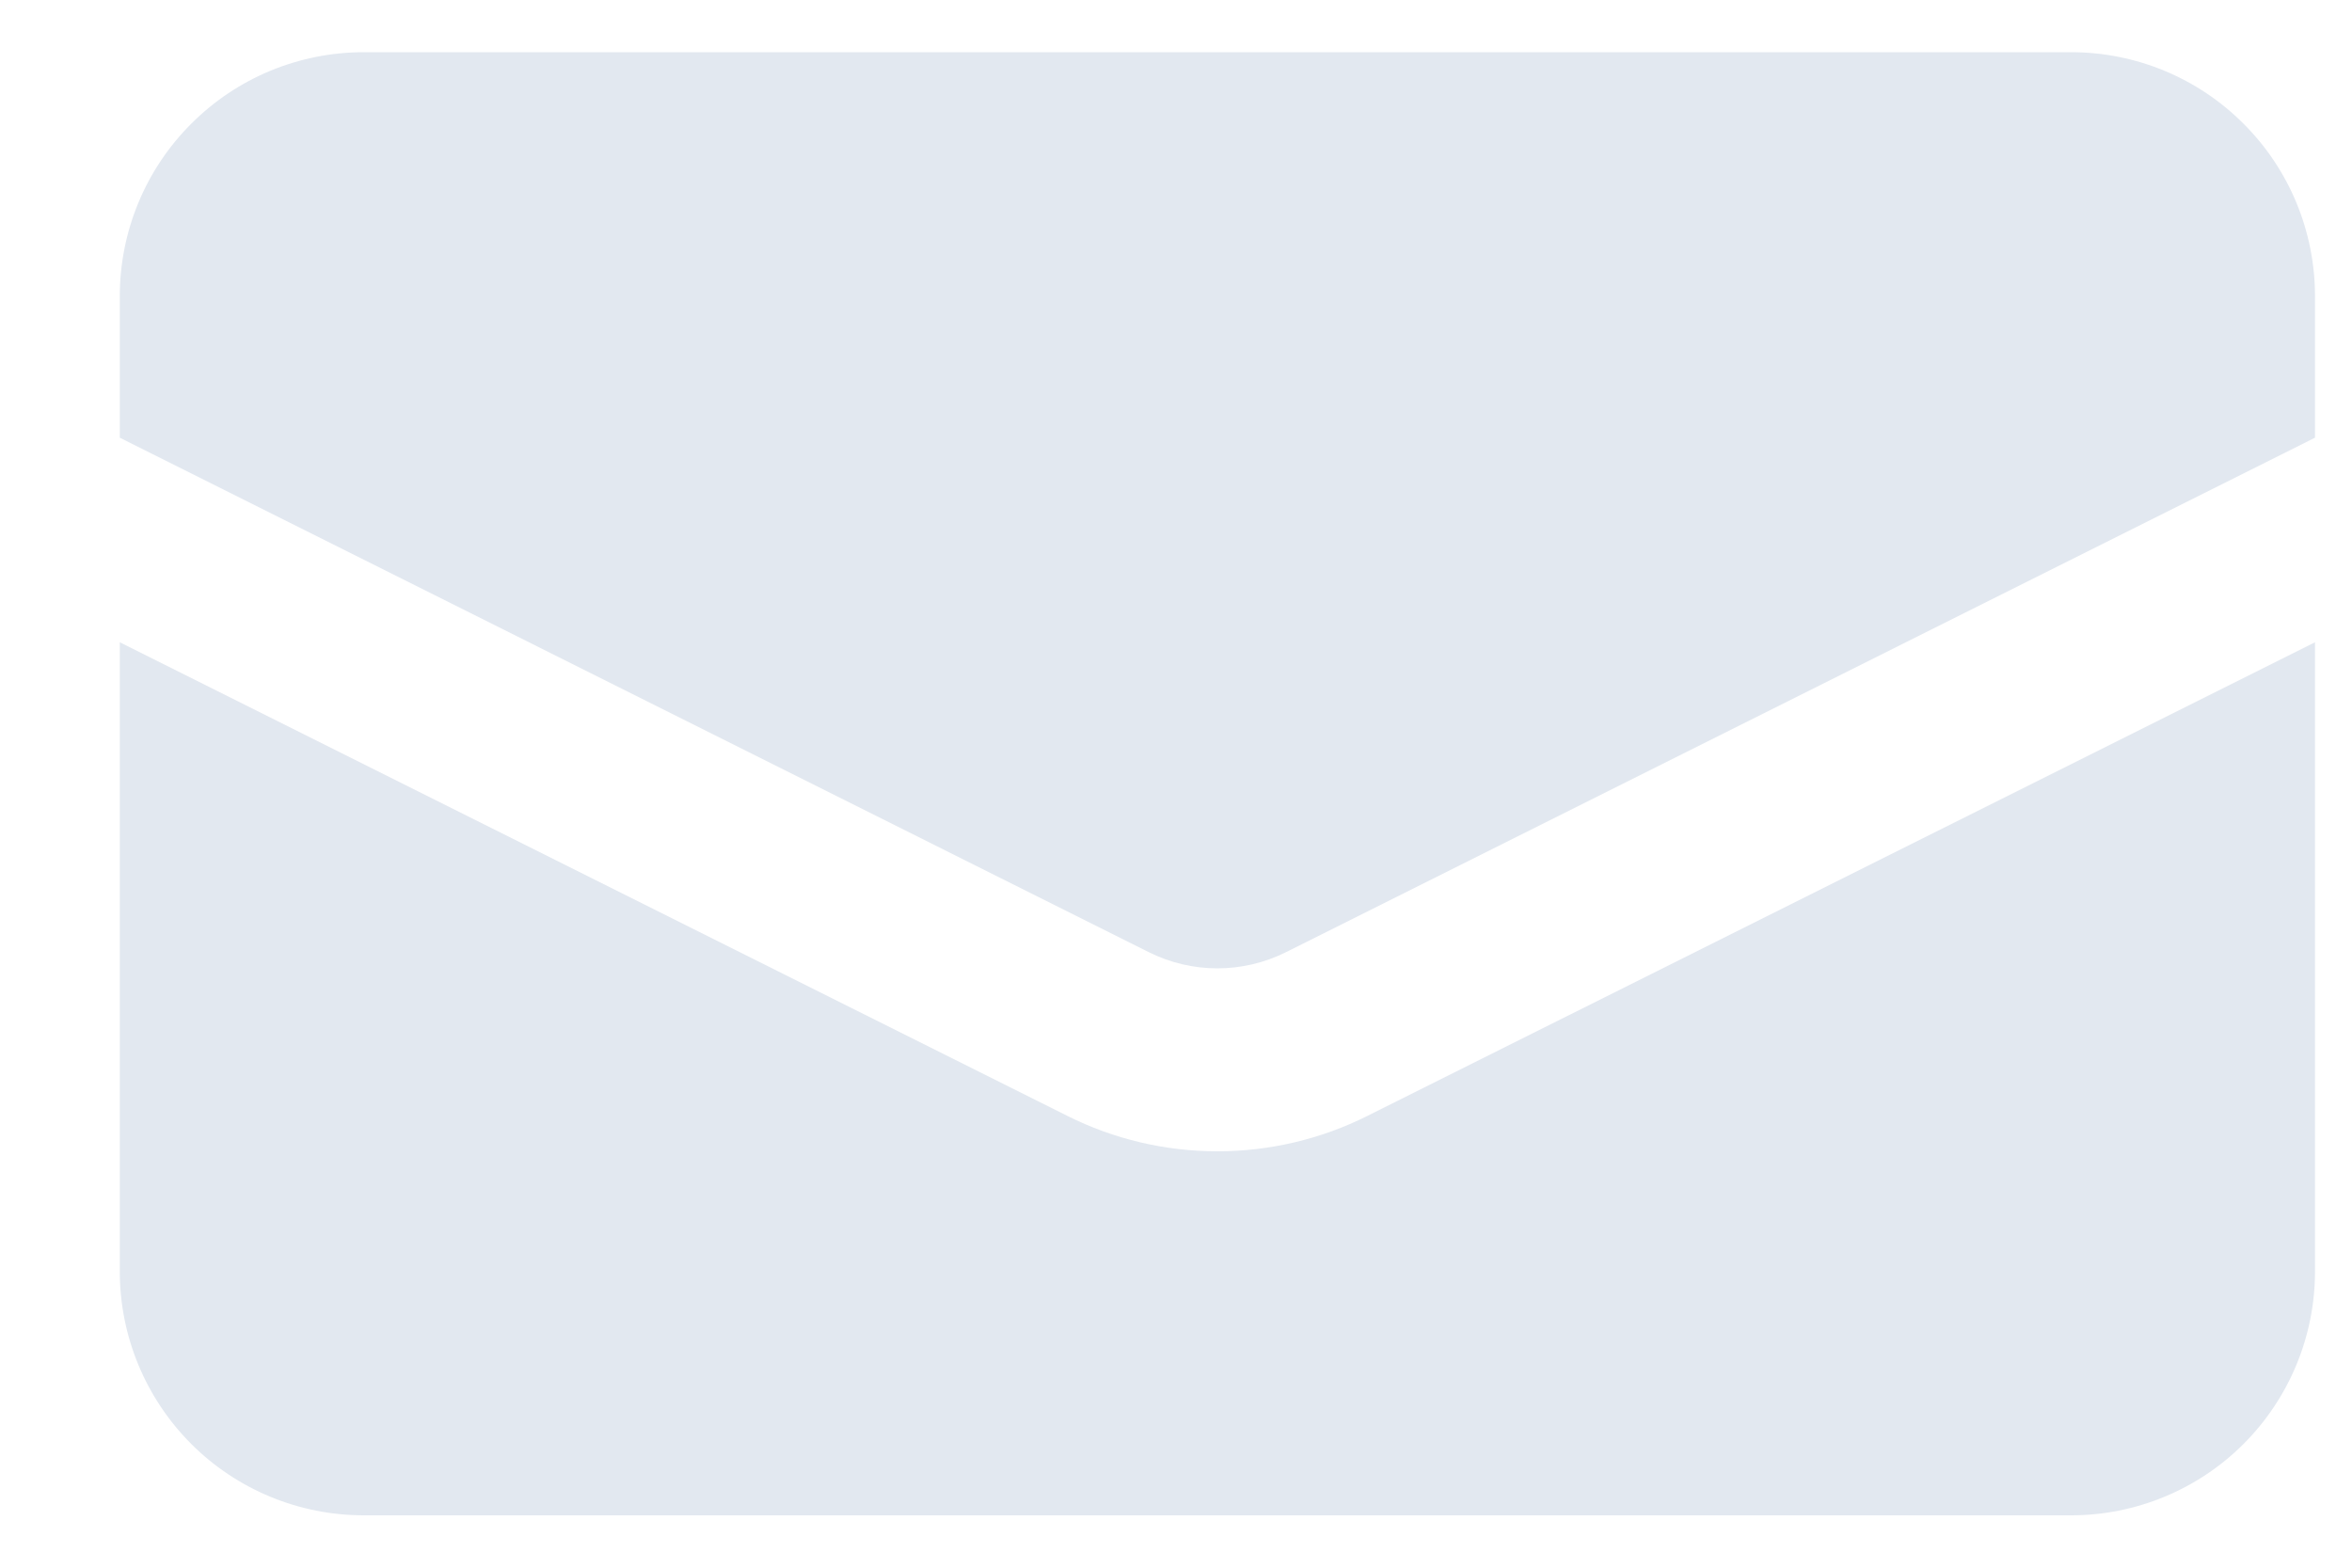 <svg width="15" height="10" viewBox="0 0 15 10" fill="none" xmlns="http://www.w3.org/2000/svg">
<path d="M2.32 0.333C1.907 0.333 1.511 0.497 1.22 0.789C0.928 1.08 0.764 1.476 0.764 1.889V2.792L7.329 6.075C7.464 6.142 7.613 6.177 7.764 6.177C7.915 6.177 8.064 6.142 8.199 6.075L14.764 2.792V1.889C14.764 1.476 14.6 1.08 14.308 0.789C14.017 0.497 13.621 0.333 13.209 0.333H2.32Z" fill="#E2E8F0"/>
<path d="M14.764 4.097L8.721 7.118C8.424 7.267 8.096 7.344 7.764 7.344C7.432 7.344 7.104 7.267 6.807 7.118L0.764 4.097V8.111C0.764 8.523 0.928 8.919 1.22 9.211C1.511 9.502 1.907 9.666 2.32 9.666H13.209C13.621 9.666 14.017 9.502 14.308 9.211C14.6 8.919 14.764 8.523 14.764 8.111V4.097Z" fill="#E2E8F0"/>
</svg>
